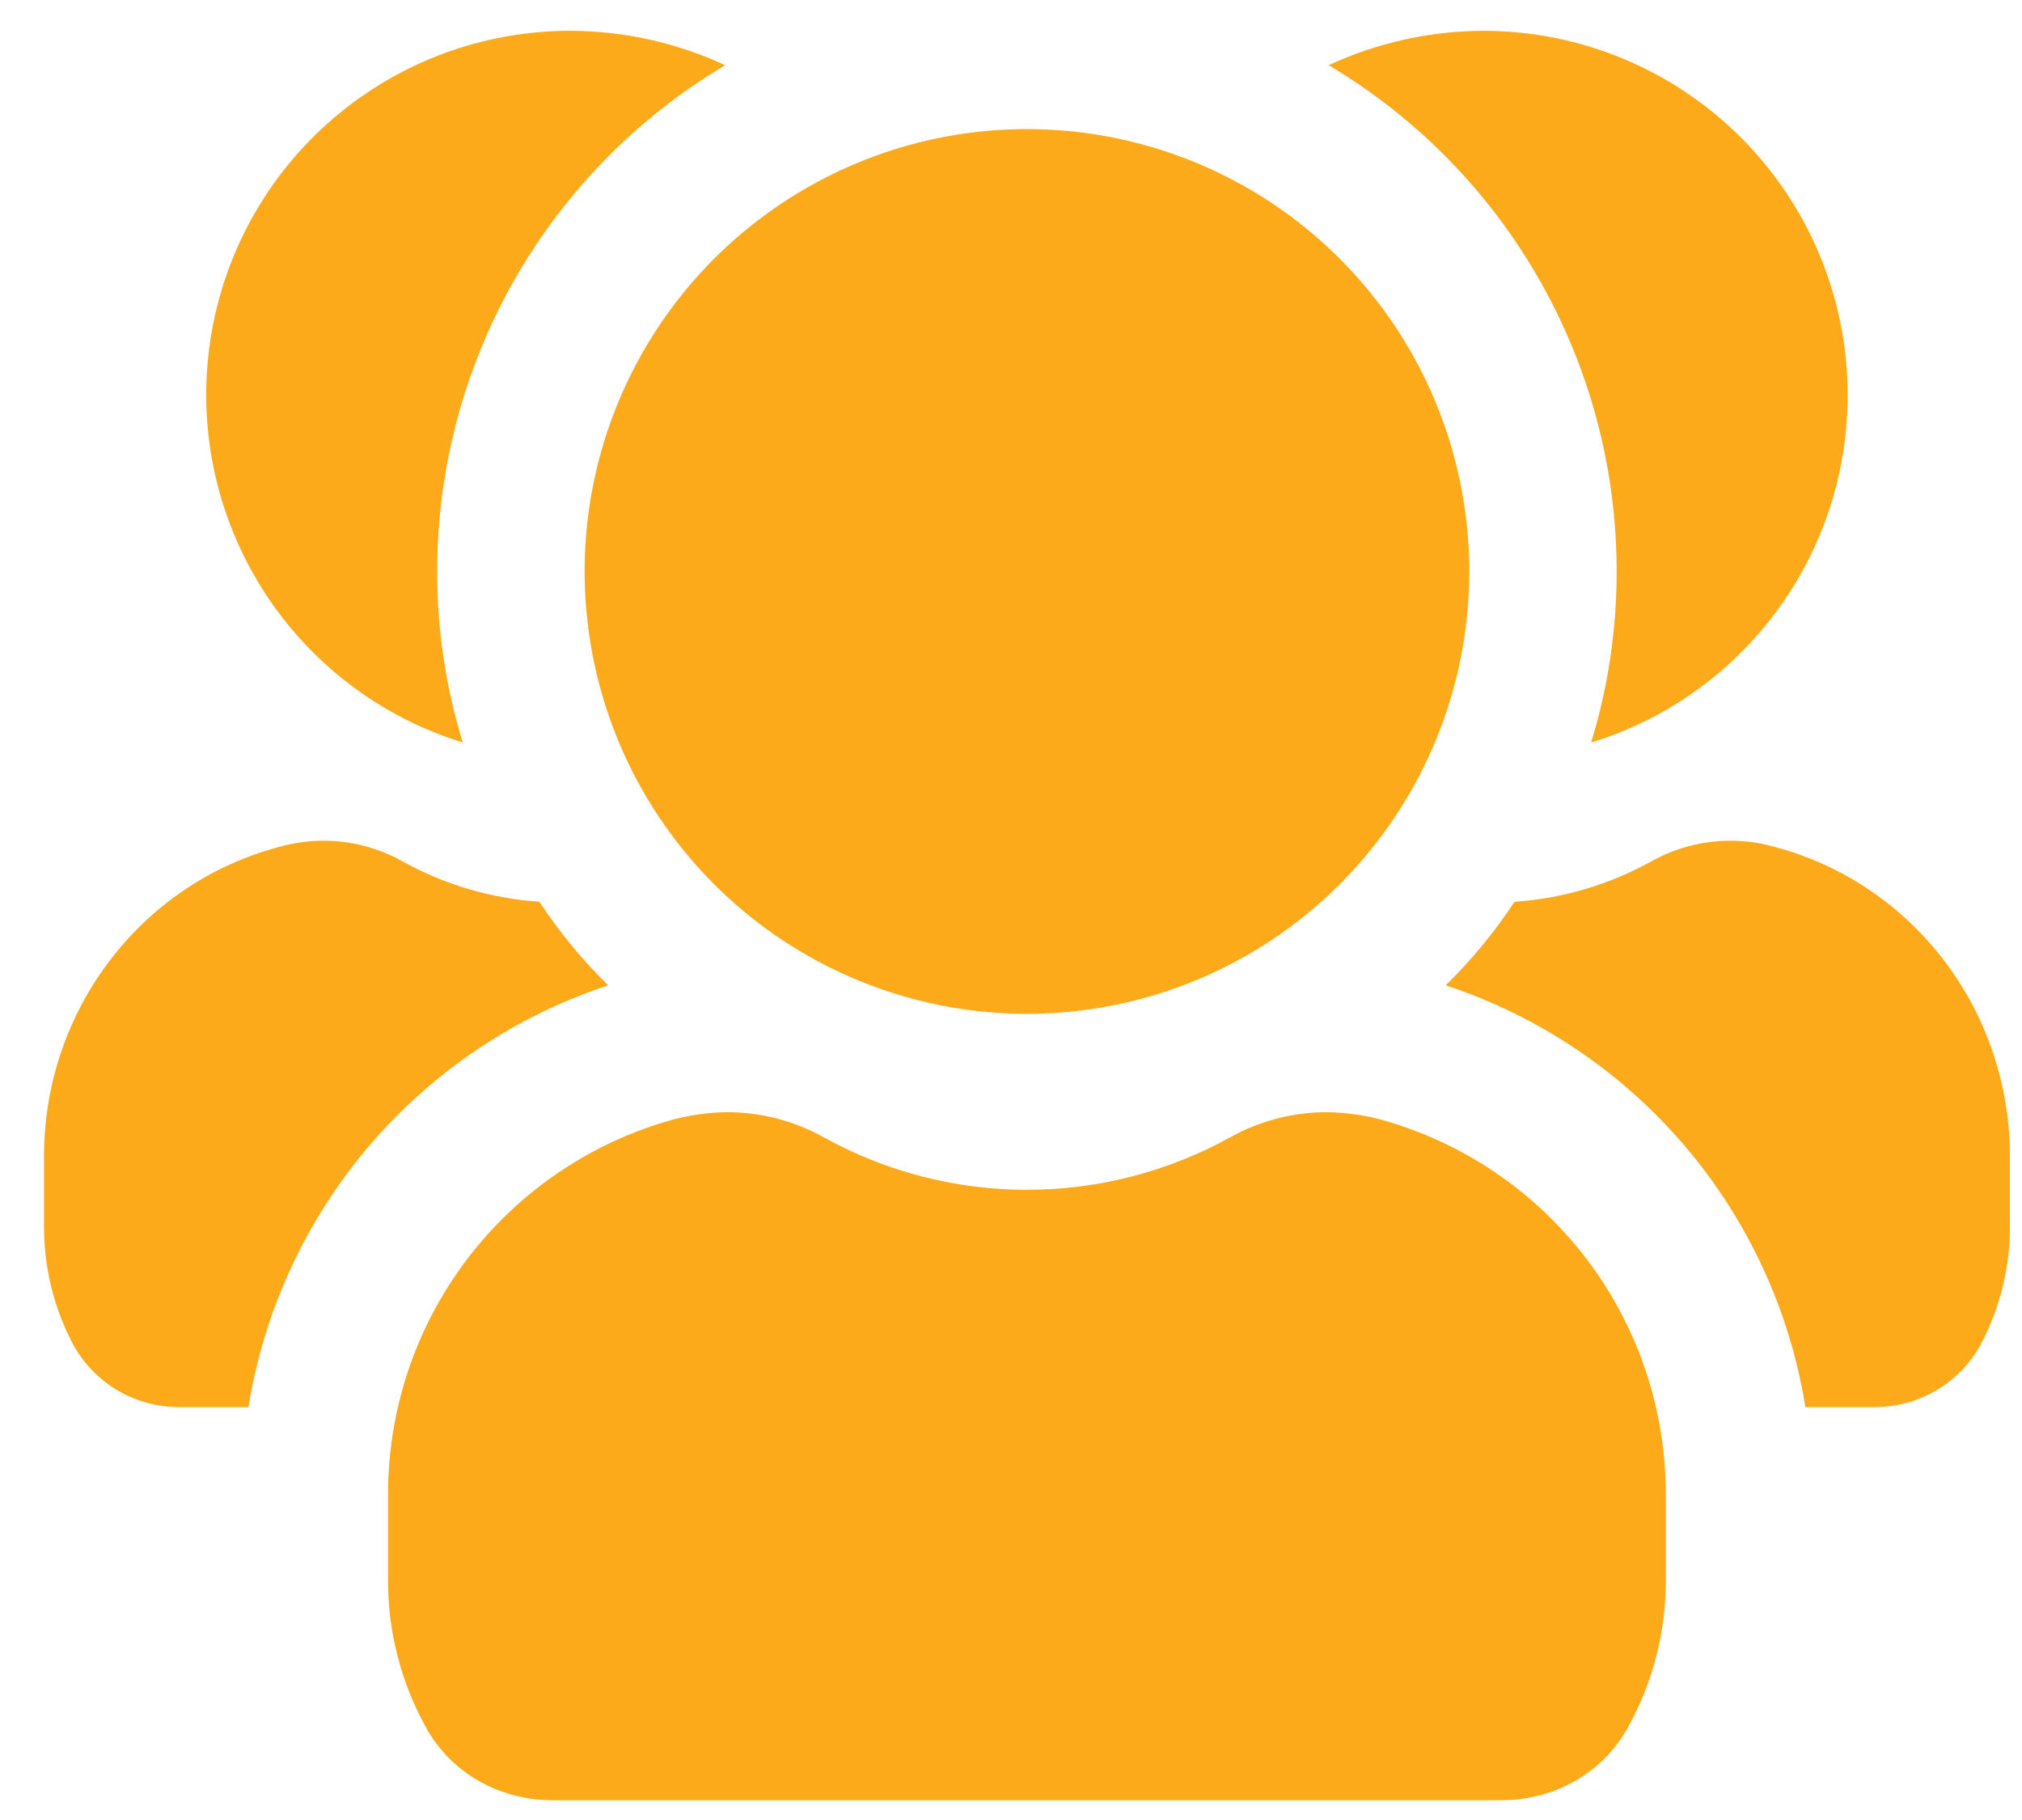 <svg width="30" height="27" viewBox="0 0 30 27" fill="none" xmlns="http://www.w3.org/2000/svg">
<path d="M27.413 5.867C27.413 7.02 27.043 8.141 26.358 9.068C25.673 9.995 24.709 10.677 23.607 11.015C23.859 10.193 23.987 9.338 23.986 8.478C23.986 6.963 23.593 5.474 22.843 4.157C22.094 2.841 21.016 1.741 19.713 0.967C20.435 0.632 21.222 0.458 22.017 0.457C23.45 0.459 24.824 1.031 25.835 2.045C26.847 3.06 27.415 4.434 27.413 5.867ZM26.32 12.561C25.707 12.389 25.051 12.468 24.497 12.78C23.873 13.126 23.181 13.33 22.47 13.378C22.175 13.827 21.833 14.242 21.449 14.617C22.826 15.071 24.053 15.894 24.994 16.997C25.936 18.101 26.556 19.442 26.786 20.874H27.793C28.116 20.878 28.434 20.795 28.714 20.634C28.994 20.472 29.225 20.237 29.382 19.955C29.672 19.412 29.822 18.806 29.82 18.19V17.155C29.82 14.982 28.376 13.101 26.32 12.561ZM10.759 0.967C10.037 0.632 9.251 0.458 8.455 0.457C7.163 0.458 5.914 0.922 4.935 1.765C3.956 2.608 3.312 3.775 3.12 5.052C2.927 6.33 3.199 7.634 3.887 8.729C4.574 9.823 5.631 10.634 6.866 11.015C6.613 10.193 6.485 9.338 6.486 8.478C6.486 6.963 6.88 5.474 7.629 4.157C8.378 2.841 9.457 1.741 10.759 0.967ZM9.024 14.617C8.64 14.242 8.297 13.826 8.003 13.377C7.292 13.33 6.599 13.126 5.976 12.78C5.421 12.468 4.766 12.389 4.153 12.561C2.097 13.1 0.653 14.982 0.653 17.155V18.19C0.651 18.805 0.801 19.412 1.09 19.955C1.246 20.235 1.475 20.469 1.752 20.631C2.029 20.792 2.345 20.876 2.666 20.874H3.686C3.917 19.442 4.537 18.101 5.478 16.997C6.42 15.894 7.646 15.071 9.024 14.617ZM20.457 16.601C20.204 16.537 19.945 16.503 19.684 16.499C19.178 16.5 18.681 16.63 18.241 16.878C17.32 17.385 16.287 17.651 15.236 17.651C14.186 17.651 13.152 17.385 12.232 16.878C11.791 16.63 11.294 16.5 10.788 16.499C10.528 16.503 10.268 16.537 10.015 16.601C8.79 16.933 7.708 17.661 6.938 18.67C6.168 19.68 5.753 20.916 5.757 22.186V23.455C5.758 24.198 5.943 24.93 6.297 25.584C6.661 26.284 7.39 26.707 8.207 26.707H22.265C23.082 26.707 23.811 26.284 24.176 25.584C24.53 24.93 24.715 24.198 24.715 23.455V22.186C24.72 20.916 24.304 19.68 23.535 18.671C22.765 17.661 21.683 16.933 20.457 16.601ZM21.799 8.478C21.799 7.18 21.414 5.911 20.693 4.832C19.972 3.753 18.947 2.911 17.748 2.415C16.549 1.918 15.229 1.788 13.956 2.041C12.683 2.295 11.514 2.92 10.596 3.837C9.678 4.755 9.053 5.924 8.8 7.197C8.547 8.47 8.677 9.79 9.173 10.989C9.67 12.188 10.511 13.213 11.59 13.934C12.67 14.655 13.938 15.04 15.236 15.04C16.977 15.04 18.646 14.349 19.877 13.118C21.107 11.887 21.799 10.218 21.799 8.478Z" fill="#FCAA19"/>
</svg>
